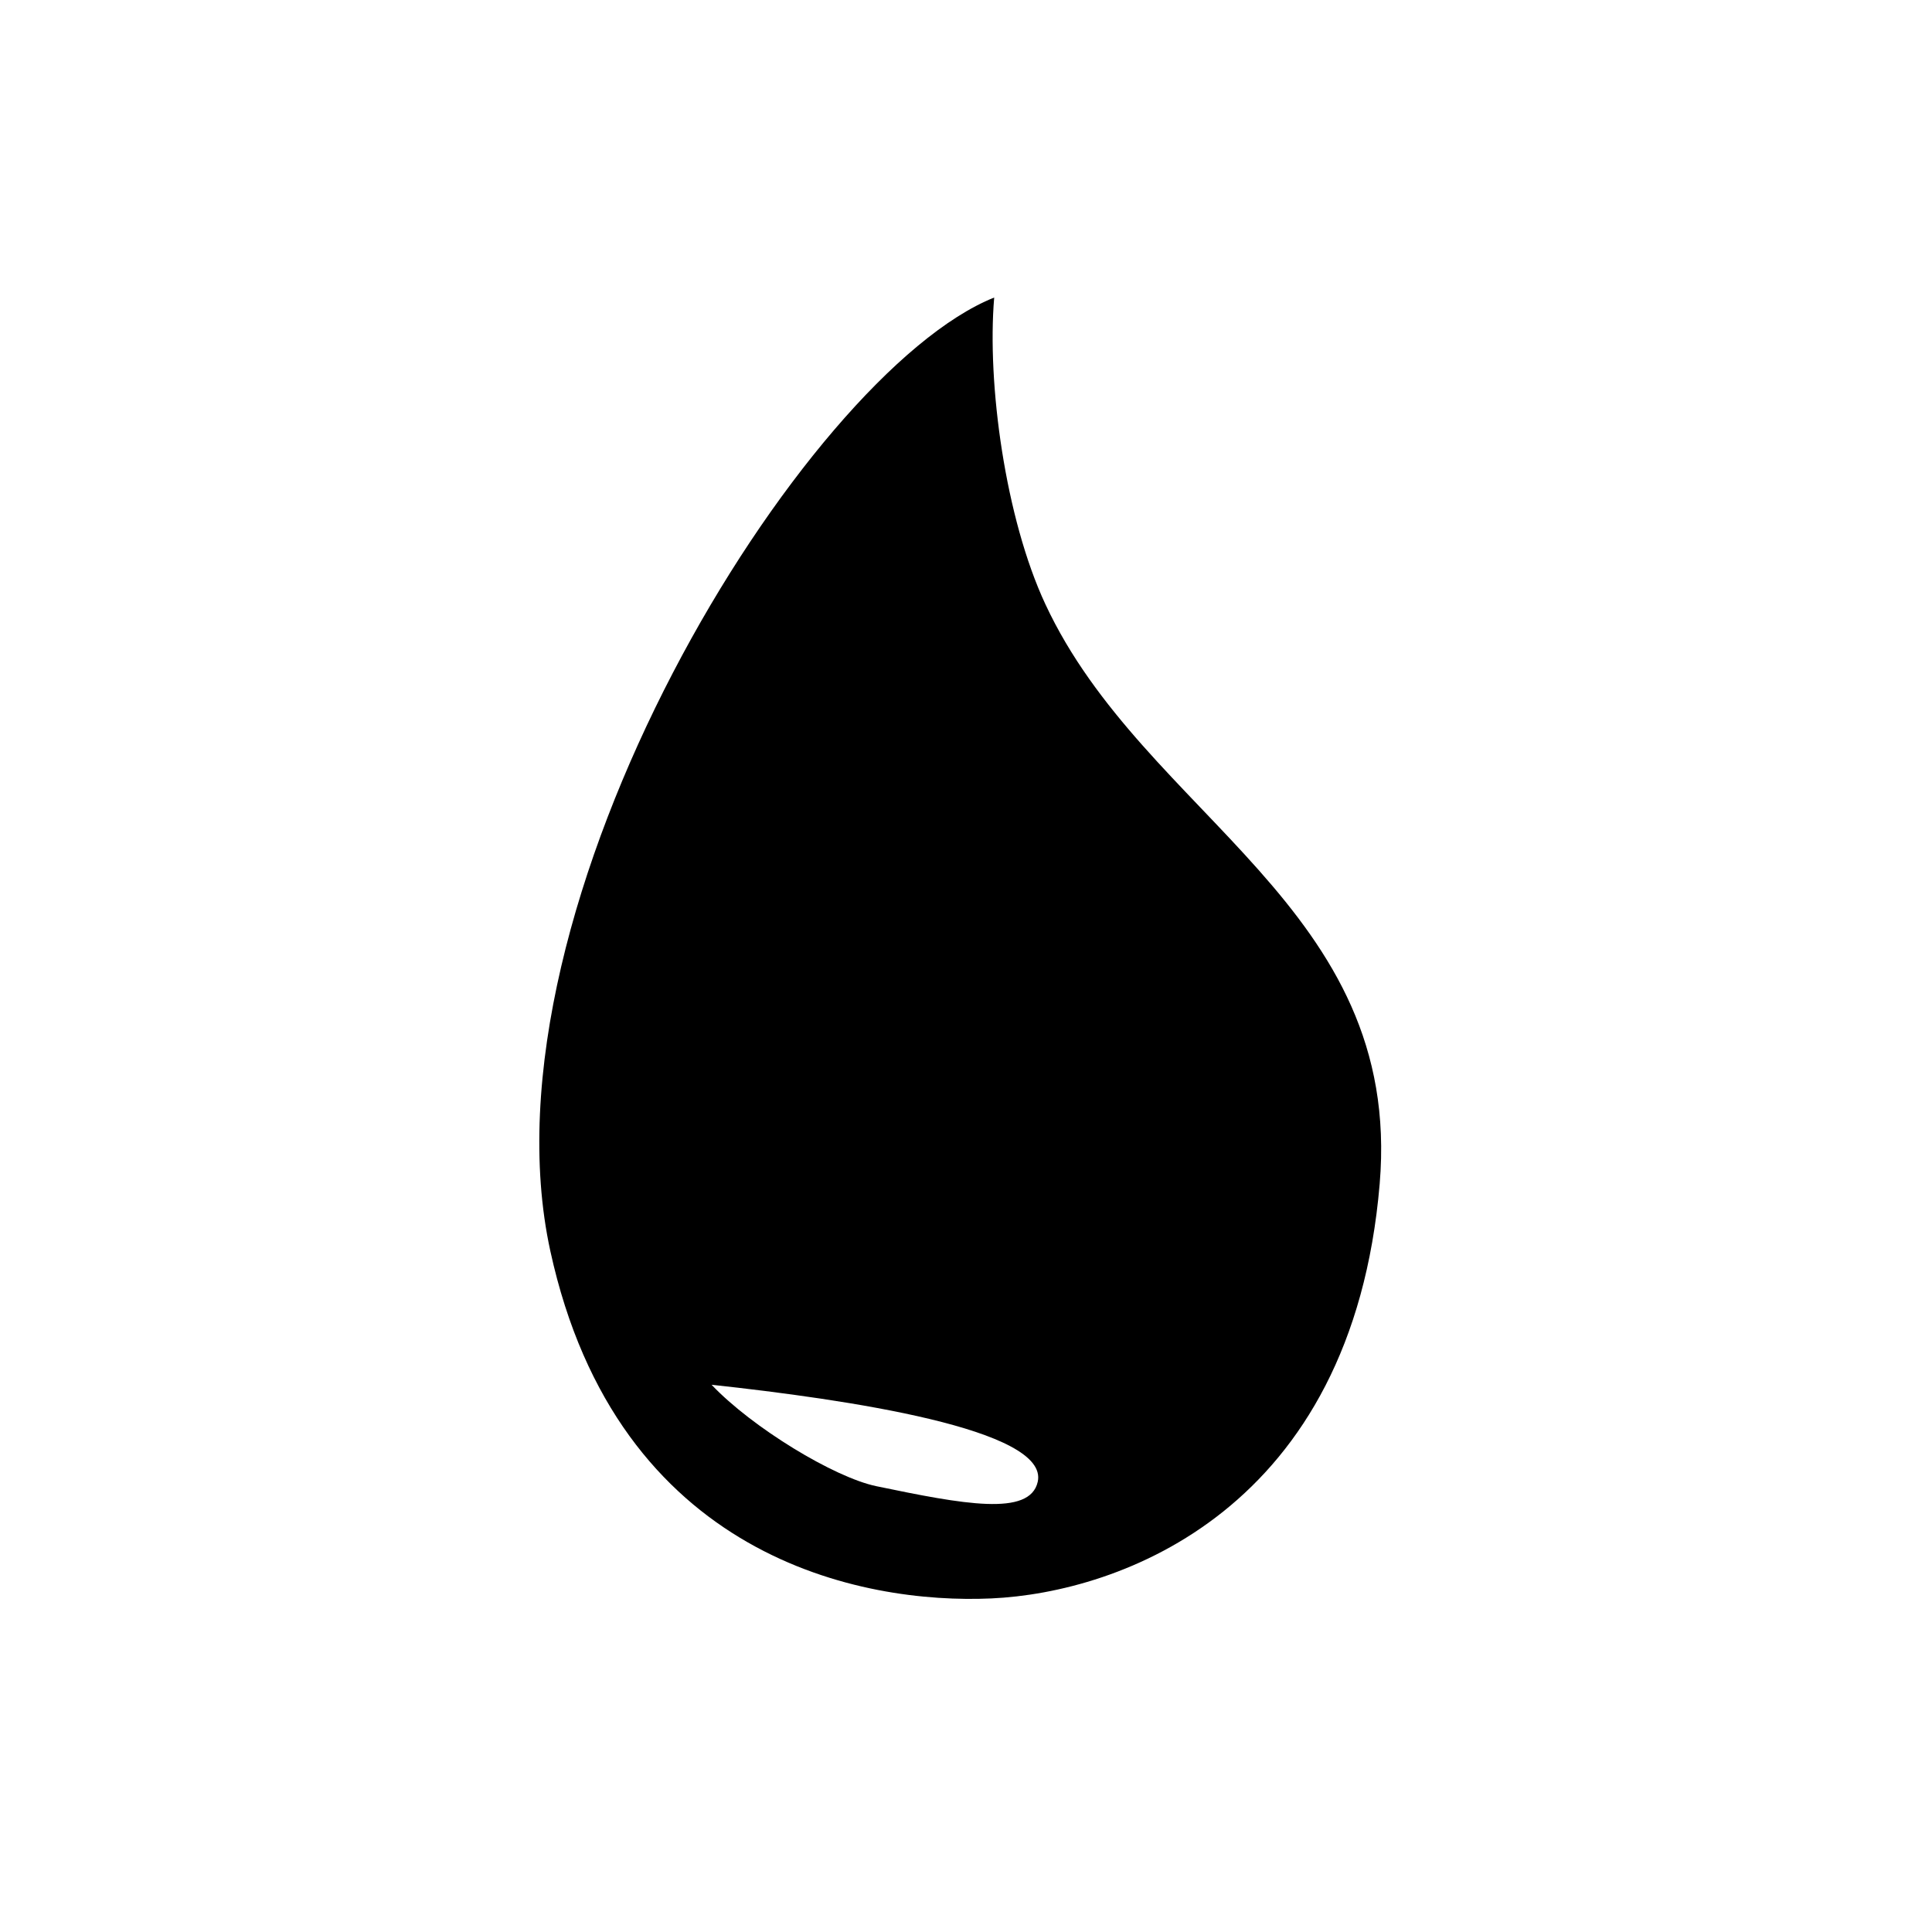 <svg xmlns="http://www.w3.org/2000/svg" viewBox="0 0 32 32" fill="currentColor"><path d="M17.314 10.006c1.644 3.531 5.925 5.006 5.538 9.601-.456 5.412-4.305 6.772-6.433 6.868-2.128.097-6.191-.653-7.304-5.755-1.249-5.731 4.208-14.534 7.352-15.792-.121 1.427.184 3.656.847 5.078zm-2.799 14.61c1.439.299 2.542.507 2.673-.072.197-.873-3.159-1.365-5.402-1.608.673.71 2.032 1.535 2.729 1.68z"/></svg>